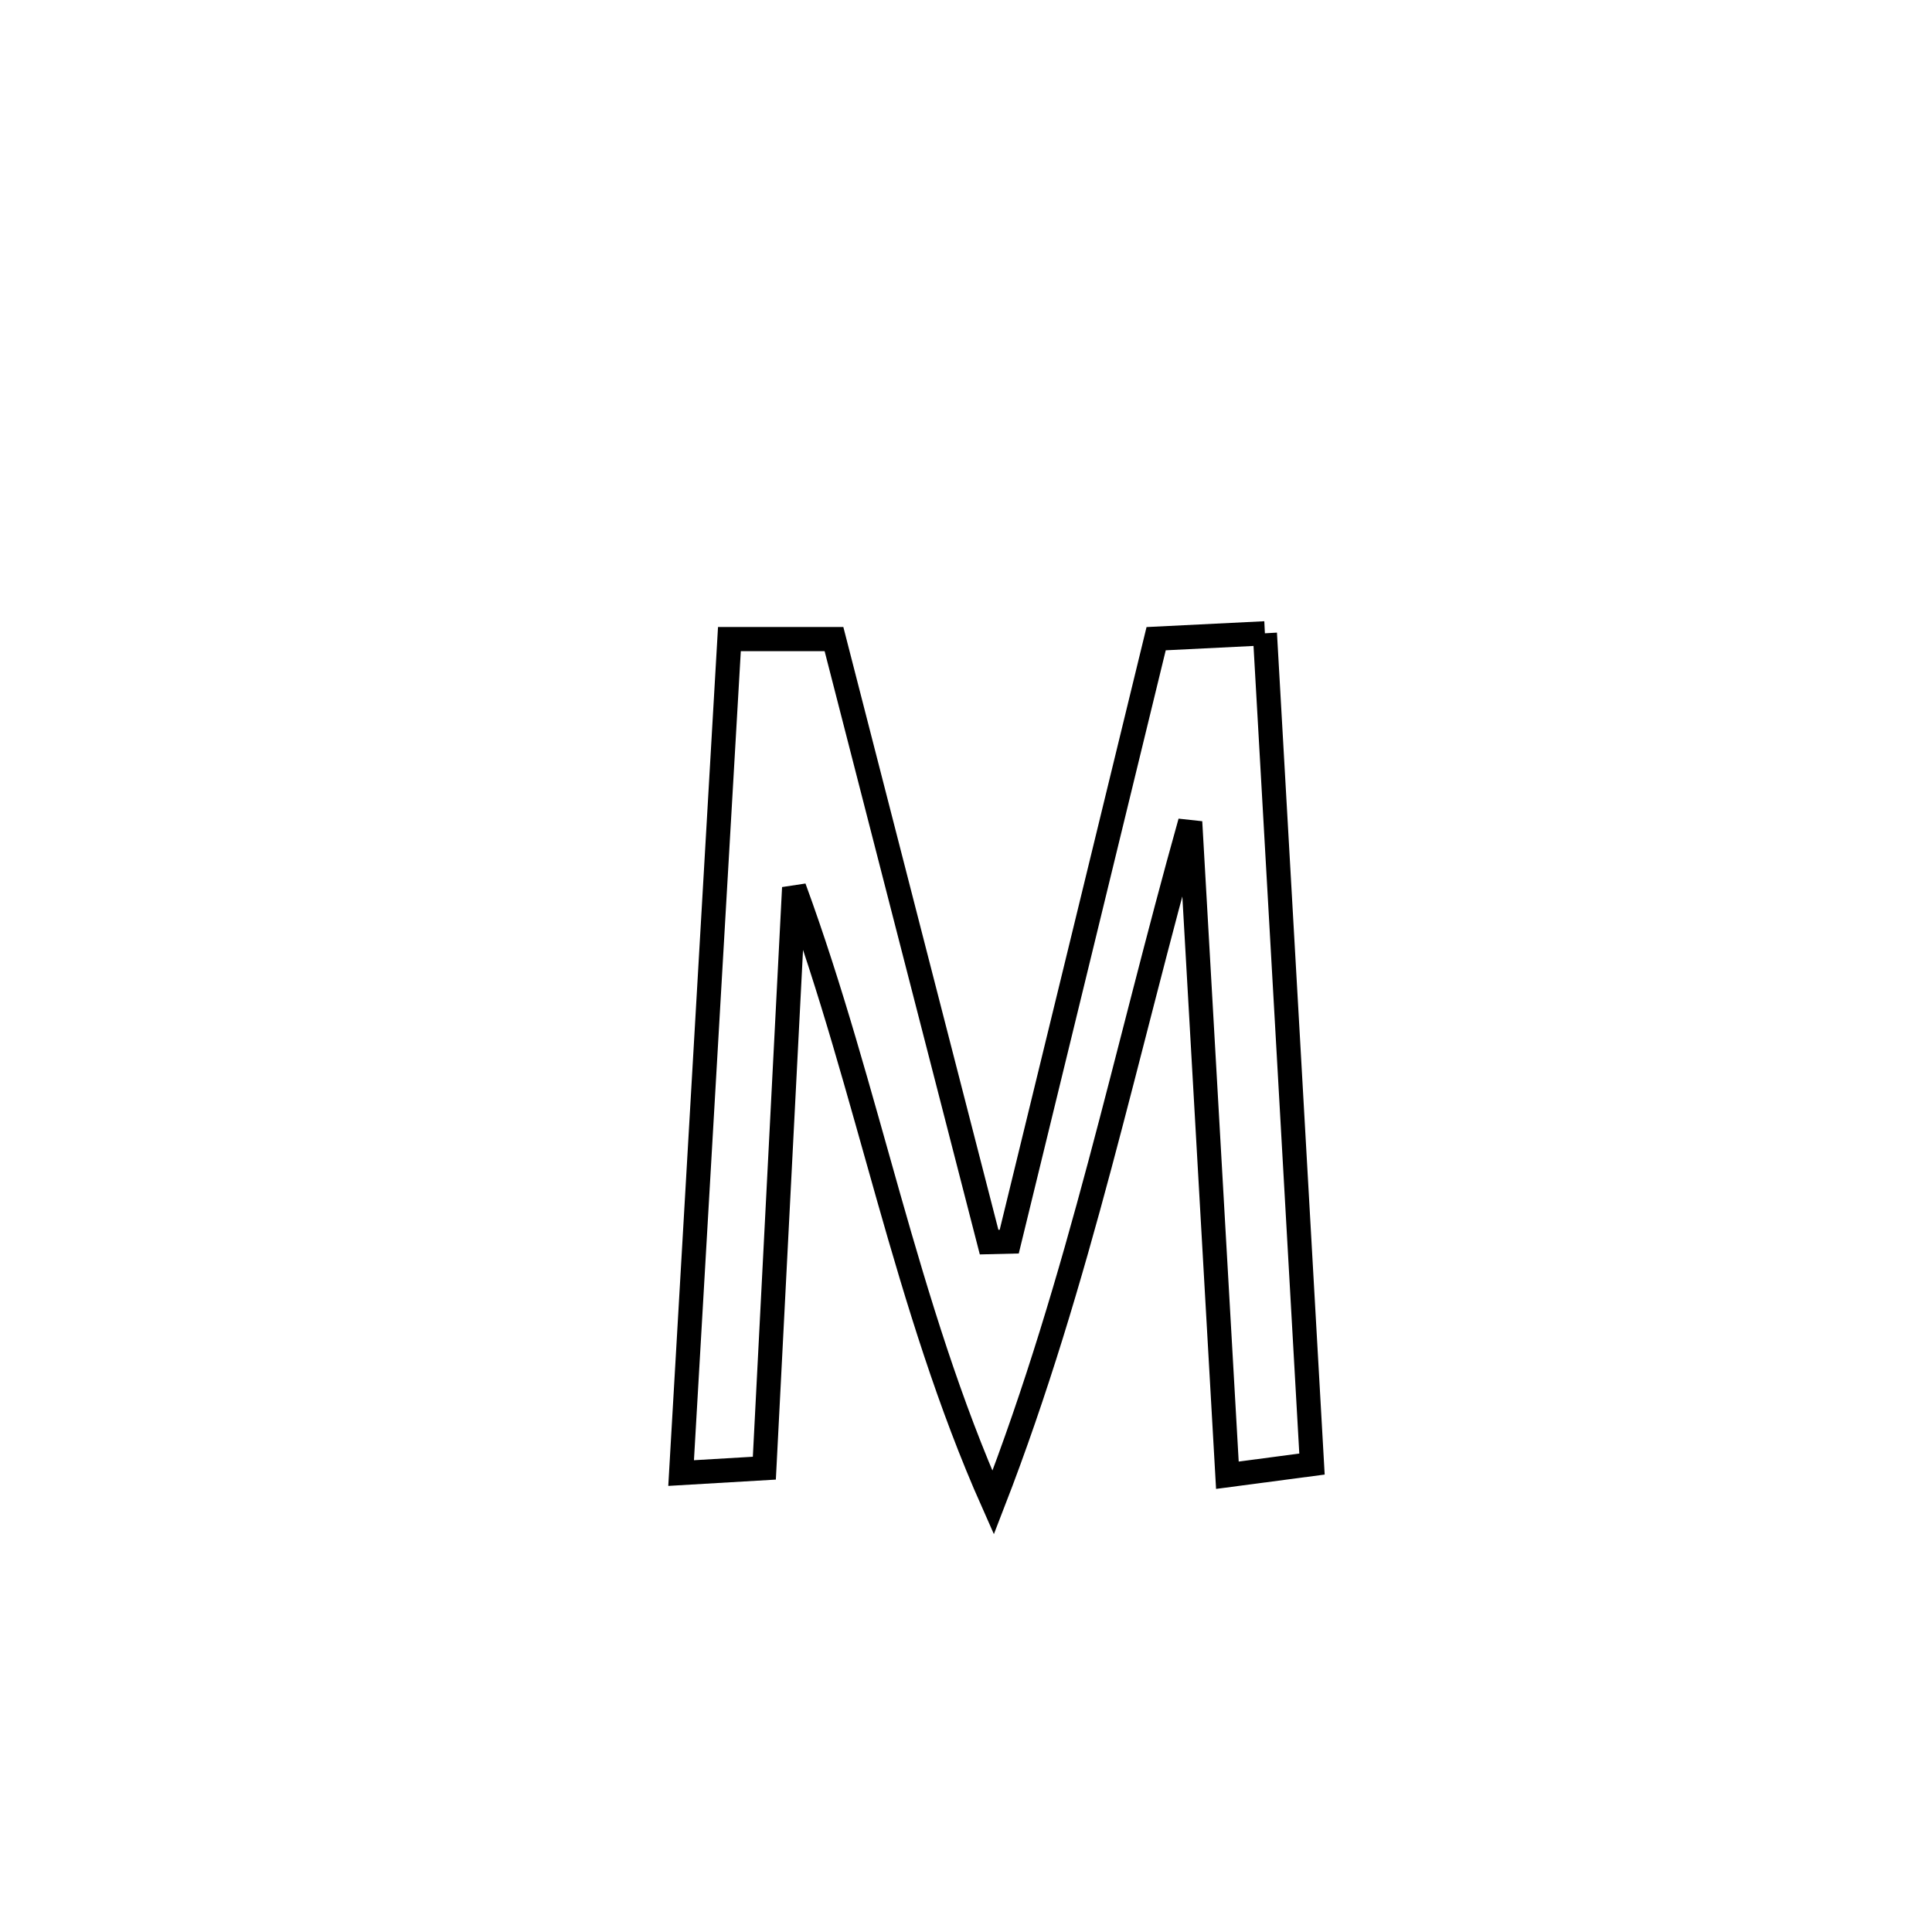 <svg xmlns="http://www.w3.org/2000/svg" viewBox="0.0 0.0 24.0 24.0" height="200px" width="200px"><path fill="none" stroke="black" stroke-width=".3" stroke-opacity="1.0"  filling="0" d="M15.713 7.867 L15.713 7.867 C15.81 9.587 15.908 11.307 16.006 13.027 C16.103 14.747 16.201 16.467 16.298 18.187 L16.298 18.187 C15.948 18.233 15.597 18.28 15.247 18.326 L15.247 18.326 C15.17 16.973 15.093 15.621 15.016 14.268 C14.939 12.915 14.862 11.562 14.785 10.21 L14.785 10.21 C14.386 11.631 14.041 13.055 13.663 14.47 C13.285 15.884 12.872 17.288 12.337 18.667 L12.337 18.667 C11.792 17.441 11.405 16.162 11.039 14.874 C10.673 13.586 10.328 12.29 9.865 11.027 L9.865 11.027 C9.742 13.431 9.618 15.834 9.495 18.238 L9.495 18.238 C9.15 18.258 8.806 18.279 8.461 18.299 L8.461 18.299 C8.561 16.573 8.661 14.846 8.761 13.119 C8.861 11.393 8.961 9.666 9.061 7.939 L9.061 7.939 C9.494 7.939 9.927 7.939 10.36 7.939 L10.36 7.939 C10.681 9.188 11.002 10.436 11.323 11.685 C11.644 12.933 11.965 14.182 12.287 15.43 L12.287 15.43 C12.37 15.428 12.454 15.426 12.537 15.424 L12.537 15.424 C12.841 14.176 13.146 12.927 13.45 11.679 C13.754 10.431 14.058 9.182 14.362 7.934 L14.362 7.934 C14.812 7.912 15.263 7.889 15.713 7.867 L15.713 7.867"></path></svg>